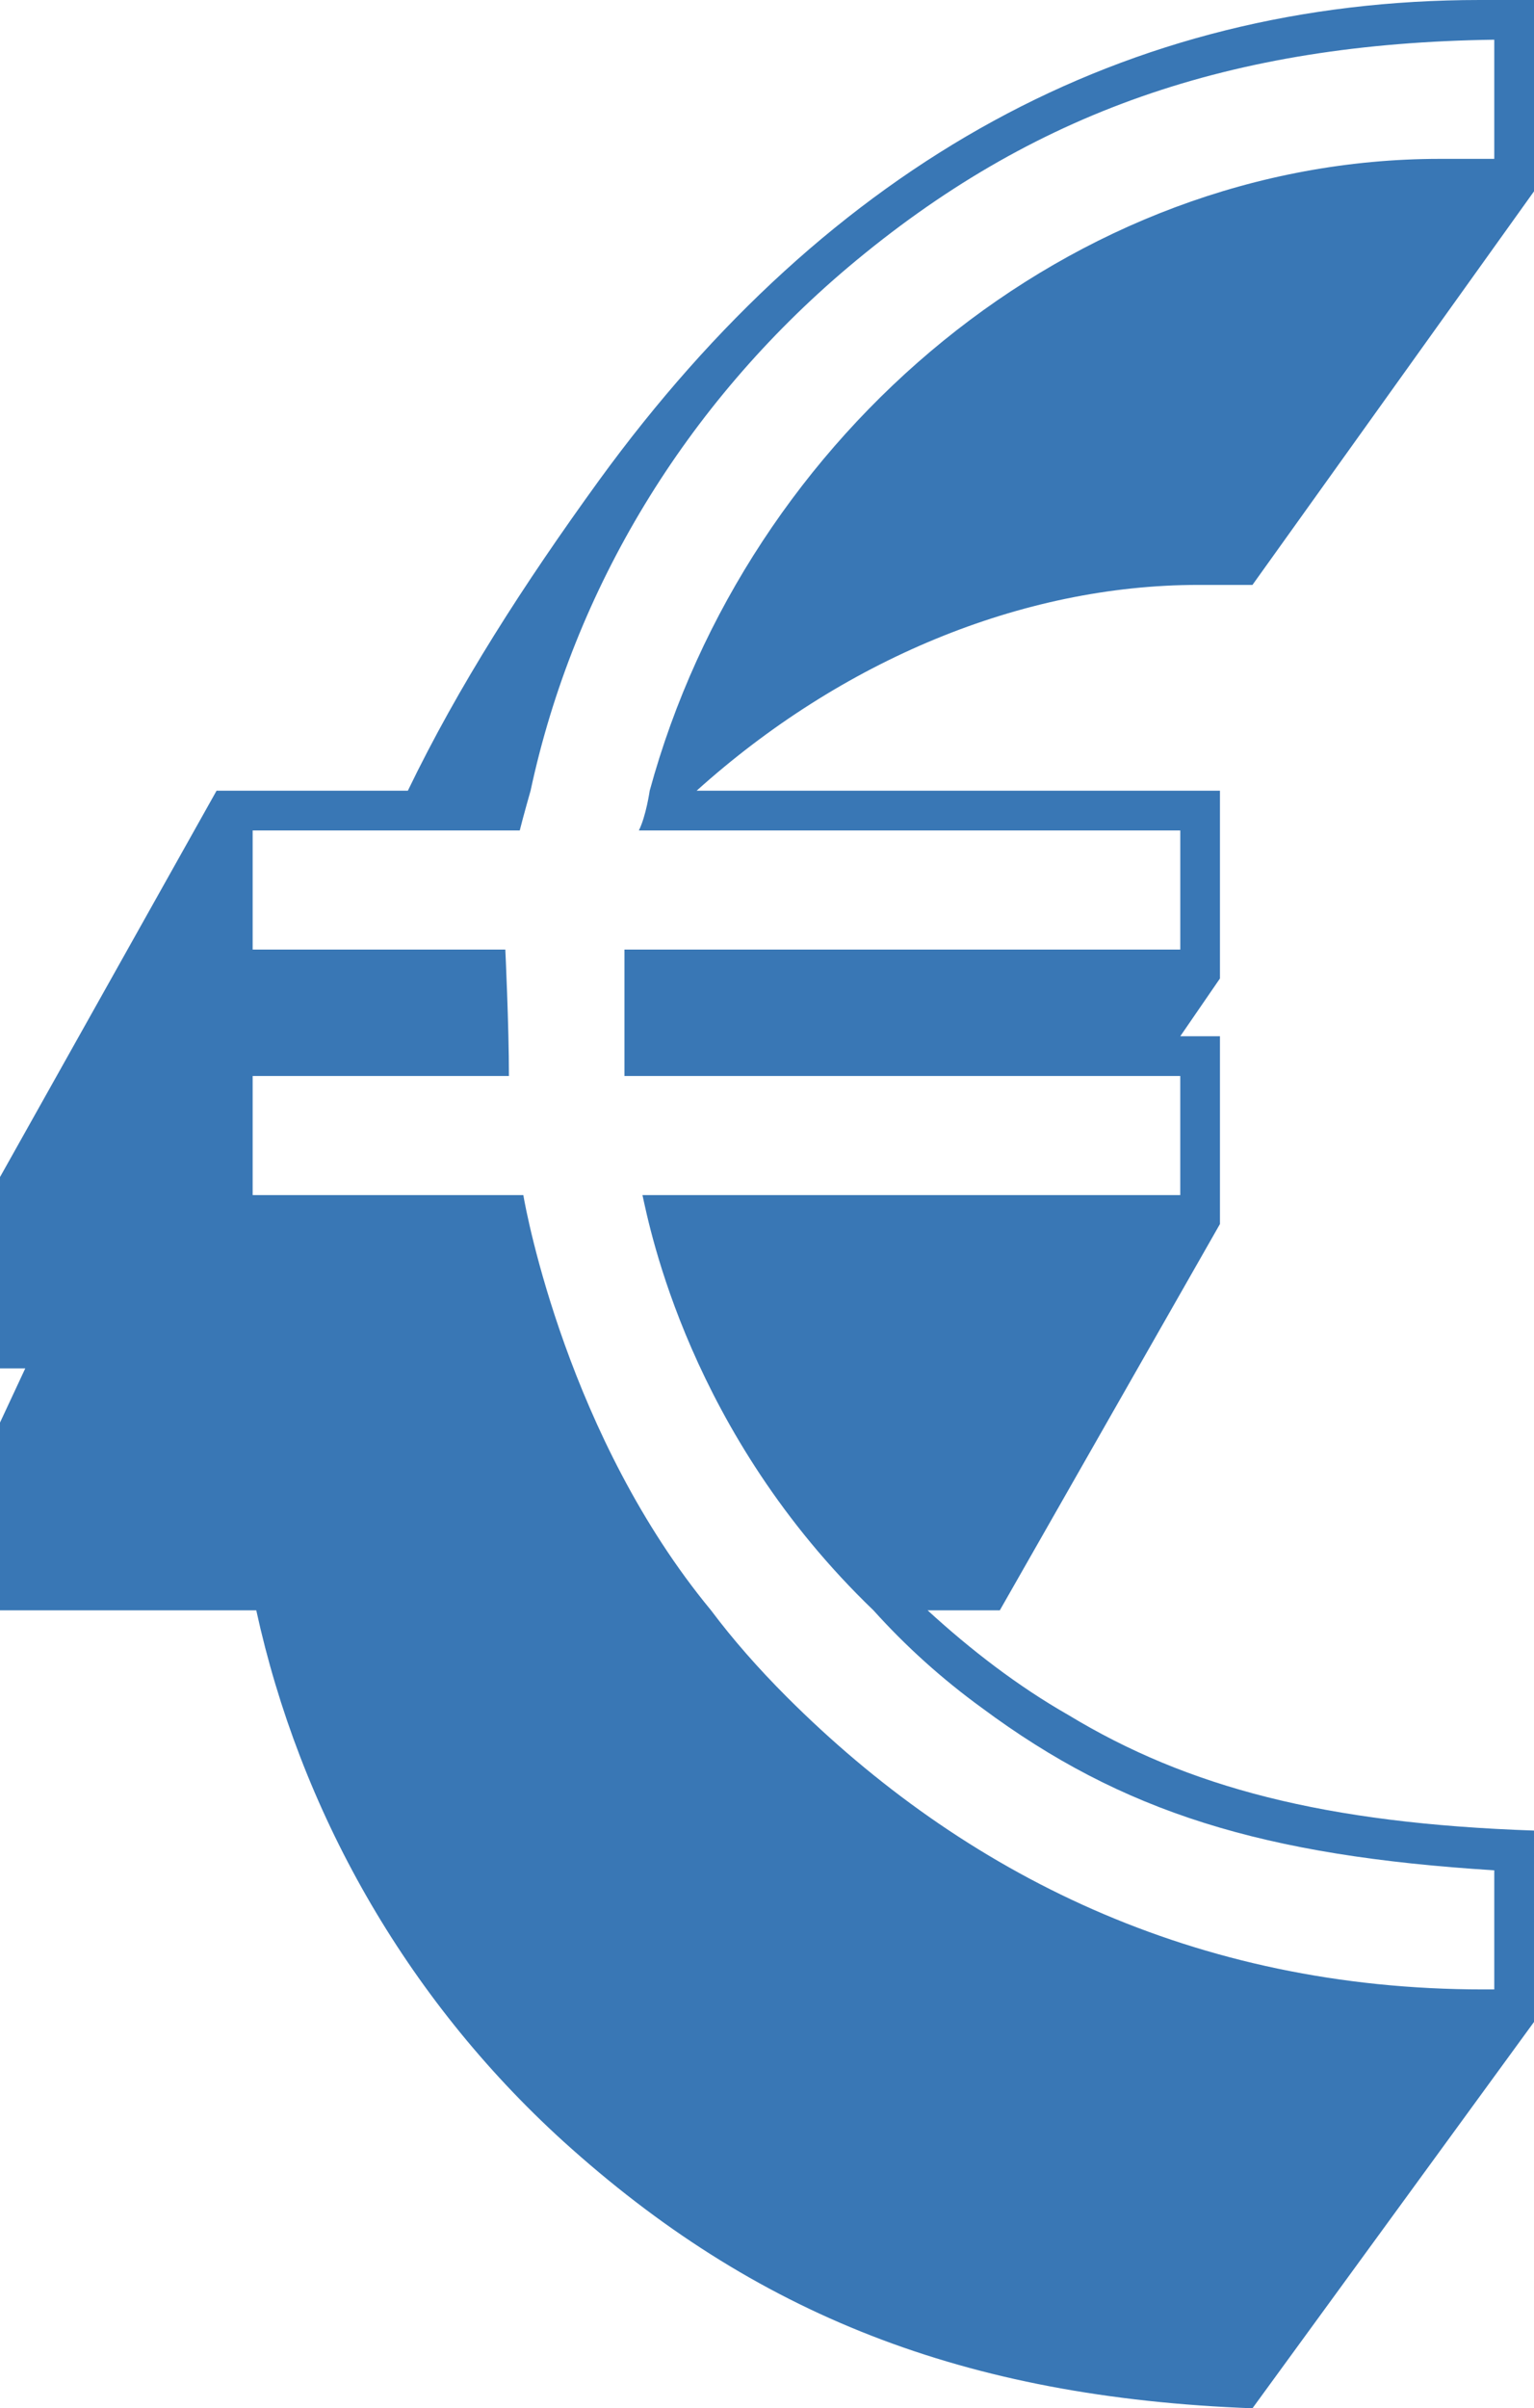 <svg version="1.1" id="图层_1" x="0px" y="0px" width="80.388px" height="126.16px" viewBox="0 0 80.388 126.16" enable-background="new 0 0 80.388 126.16" xml:space="preserve" xmlns="http://www.w3.org/2000/svg" xmlns:xlink="http://www.w3.org/1999/xlink" xmlns:xml="http://www.w3.org/XML/1998/namespace">
  <path fill="#3977B5" d="M65.634,30.641l14.754-20.617V0H77.55C59.013,0,43.503,8.512,31.398,25.156
	c-3.973,5.484-7.377,10.781-10.025,16.266H11.349L0,61.662v10.023h1.324L0,74.523v9.836h13.43
	c2.27,10.402,7.755,20.238,16.077,27.805c10.024,9.078,20.995,13.43,36.127,13.996l14.754-20.238V95.896
	c-10.971-0.377-18.158-2.27-24.4-6.053c-2.648-1.512-5.107-3.404-7.377-5.484h3.783l11.537-20.238v-9.836h-2.08l2.08-3.027v-9.836
	H36.506c7.566-6.809,17.023-10.781,26.291-10.781H65.634z M34.047,41.422c0,0-0.189,1.324-0.568,2.082h28.373v6.24H32.723
	c0,0,0,3.973,0,6.621h29.128v6.242H35.749h-2.081c0.379,1.701,2.459,12.484,12.105,21.752c1.703,1.891,3.594,3.594,5.676,5.107
	c7.377,5.484,14.752,7.754,26.857,8.512v6.24H77.74c-15.133,0-27.238-6.053-36.506-15.32c-1.513-1.514-2.837-3.025-3.972-4.539
	c-7.483-9.051-9.681-20.813-9.837-21.752H13.43H13.24v-6.242h13.43c0-2.648-0.189-6.621-0.189-6.621H13.24v-6.24h13.997
	c0.188-0.758,0.567-2.082,0.567-2.082c2.27-10.592,8.133-20.238,16.644-27.426C54.095,5.863,64.5,2.27,78.306,2.08v6.242H75.47
	C56.177,8.322,39.154,22.697,34.047,41.422z" class="color c1"/>
</svg>